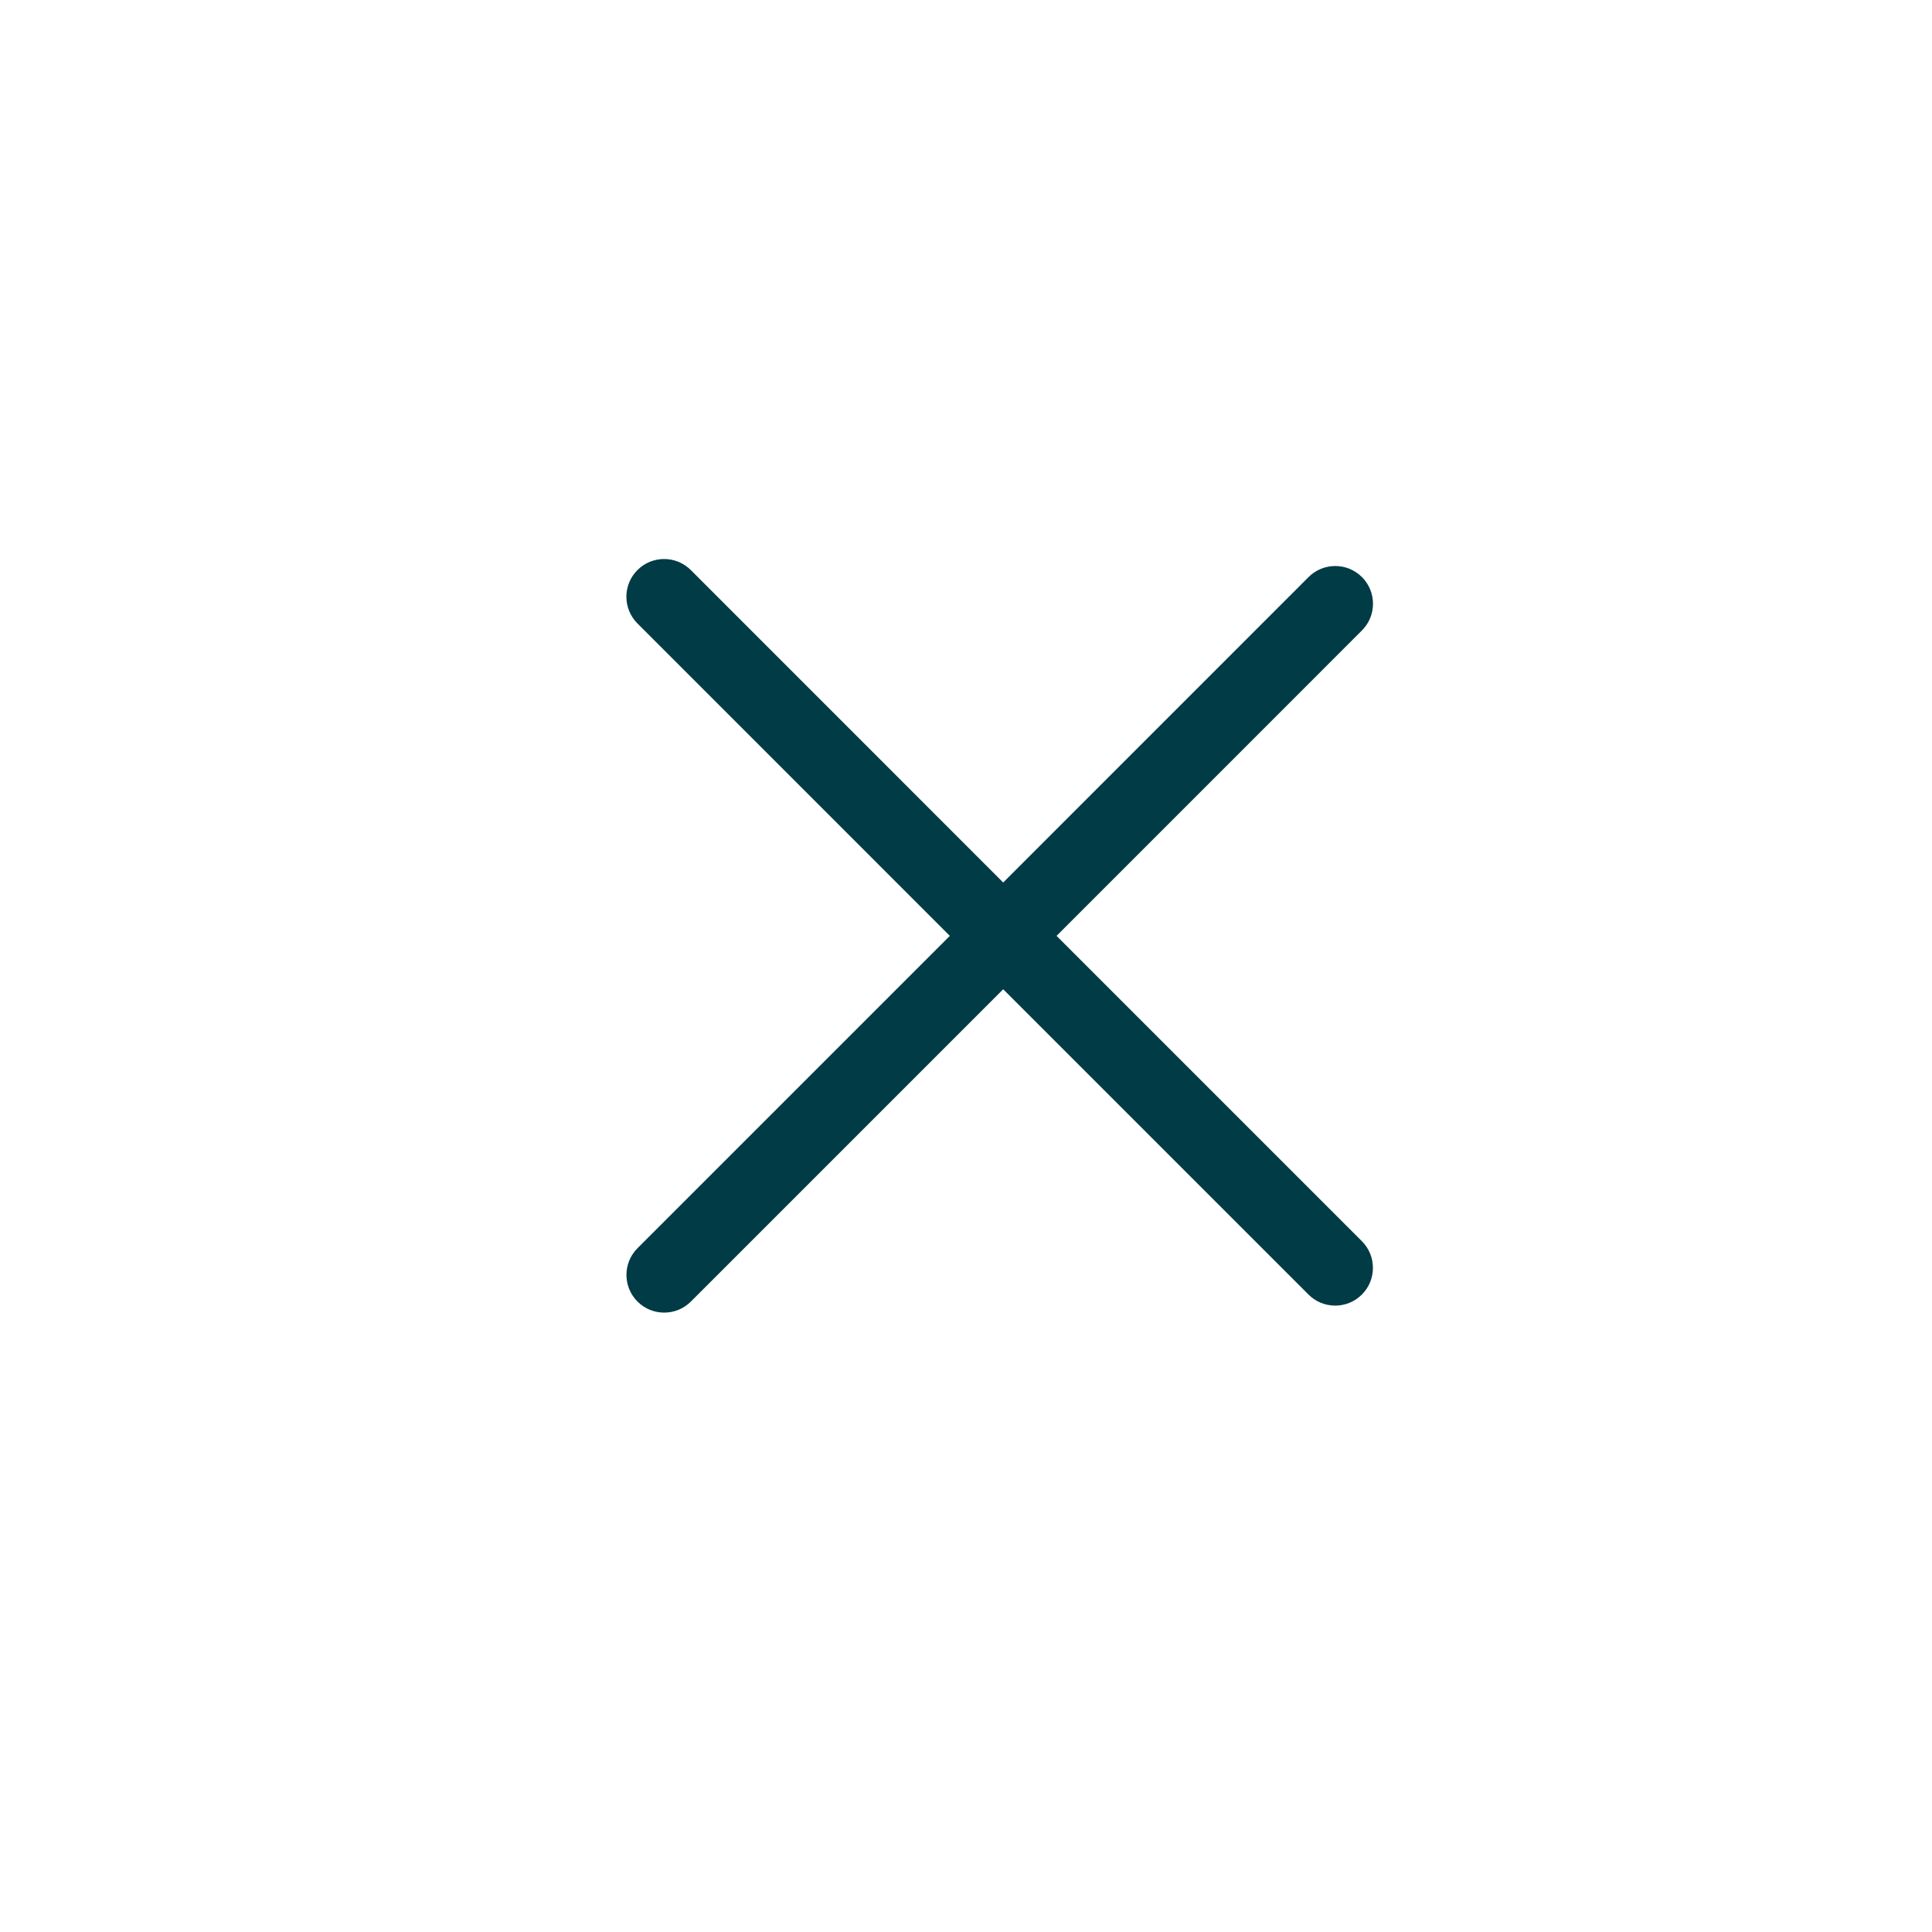 <svg width="32" height="32" viewBox="0 0 32 32" fill="none" xmlns="http://www.w3.org/2000/svg">
<path fill-rule="evenodd" clip-rule="evenodd" d="M22.558 10.442C22.802 10.198 22.802 9.802 22.558 9.558C22.314 9.314 21.918 9.314 21.674 9.558L16.616 14.617L11.442 9.442C11.198 9.198 10.802 9.198 10.558 9.442C10.314 9.686 10.314 10.082 10.558 10.326L15.732 15.501L10.559 20.674C10.315 20.919 10.315 21.314 10.559 21.558C10.803 21.802 11.199 21.802 11.443 21.558L16.616 16.385L21.673 21.442C21.917 21.686 22.313 21.686 22.557 21.442C22.801 21.198 22.801 20.802 22.557 20.558L17.5 15.501L22.558 10.442Z" fill="#003B46"/>
</svg>
